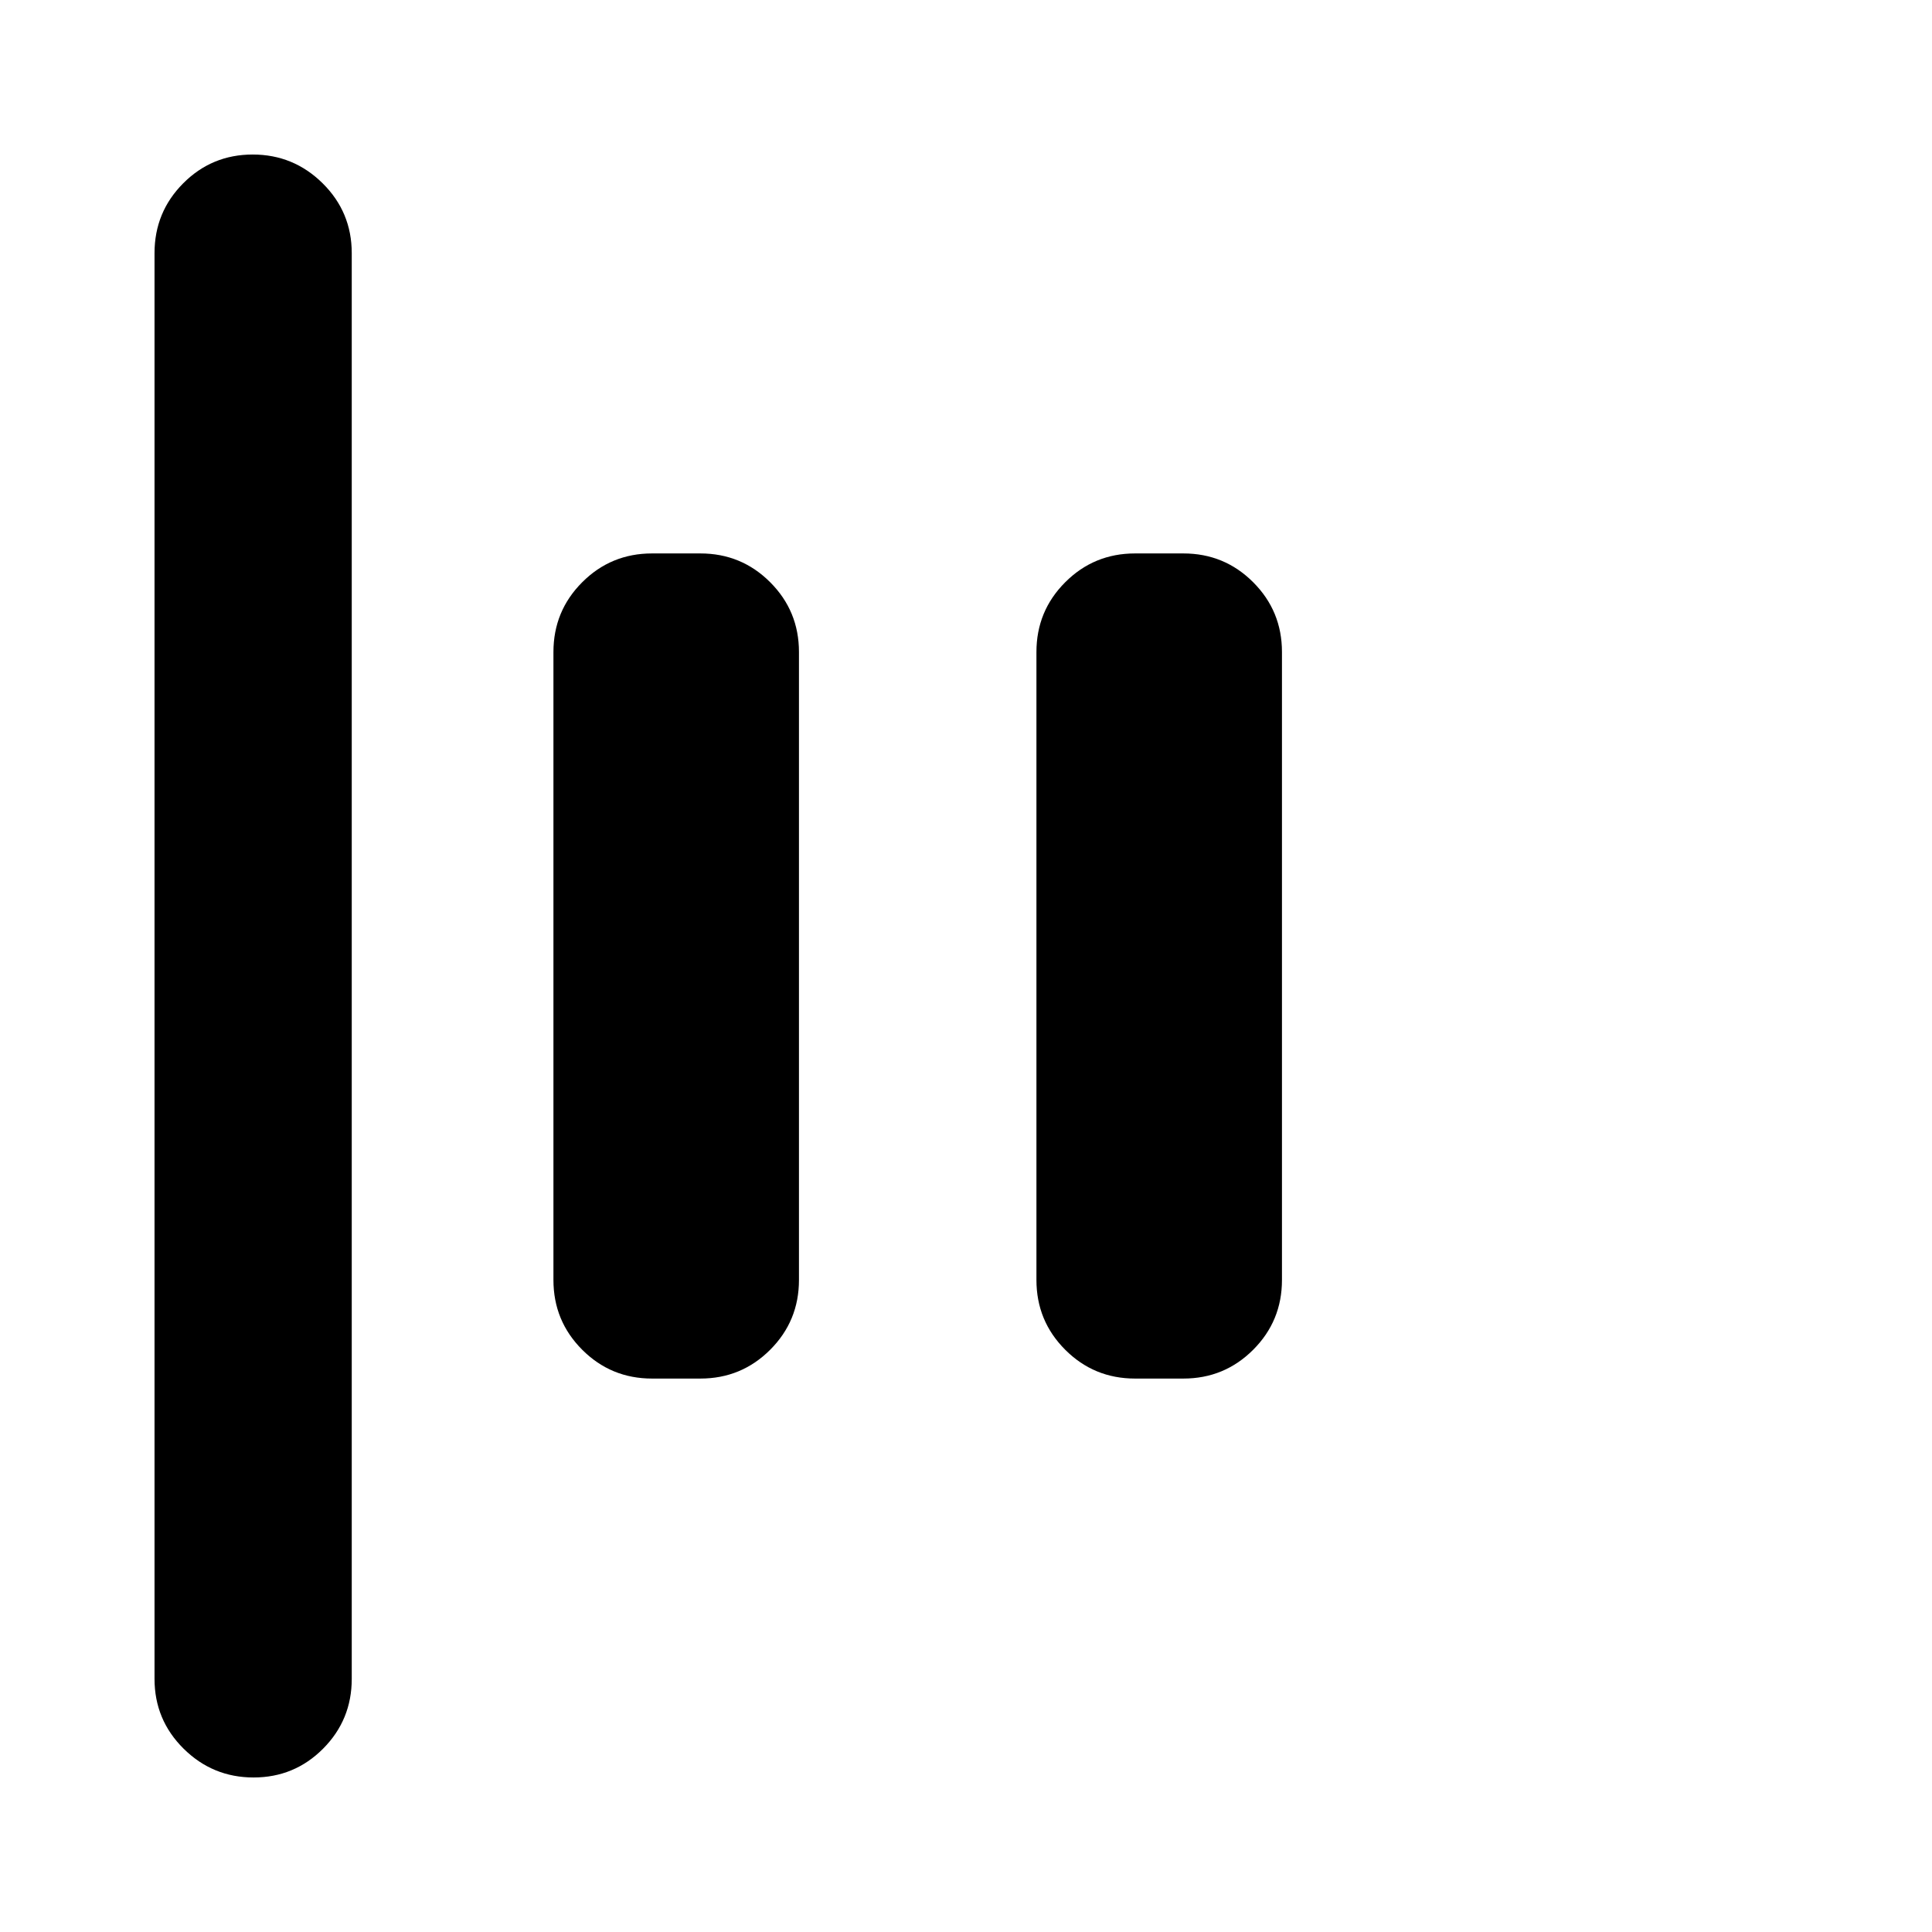 <svg xmlns="http://www.w3.org/2000/svg" height="20" viewBox="0 96 960 960" width="20"><path d="M125.993 979.218q-20.298 0-34.755-14.306-14.456-14.307-14.456-34.694V221.782q0-20.387 14.246-34.694 14.246-14.306 34.544-14.306 20.298 0 34.754 14.306 14.457 14.307 14.457 34.694v708.436q0 20.387-14.246 34.694-14.246 14.306-34.544 14.306ZM564 781.001q-20.387 0-34.694-14.307-14.307-14.307-14.307-34.694V420q0-20.387 14.307-34.694 14.307-14.307 34.694-14.307h24q20.387 0 34.694 14.307 14.307 14.307 14.307 34.694v312q0 20.387-14.307 34.694-14.307 14.307-34.694 14.307h-24Zm-240 0q-20.387 0-34.694-14.307-14.307-14.307-14.307-34.694V420q0-20.387 14.307-34.694 14.307-14.307 34.694-14.307h24q20.387 0 34.694 14.307 14.307 14.307 14.307 34.694v312q0 20.387-14.307 34.694-14.307 14.307-34.694 14.307h-24Z"/></svg>